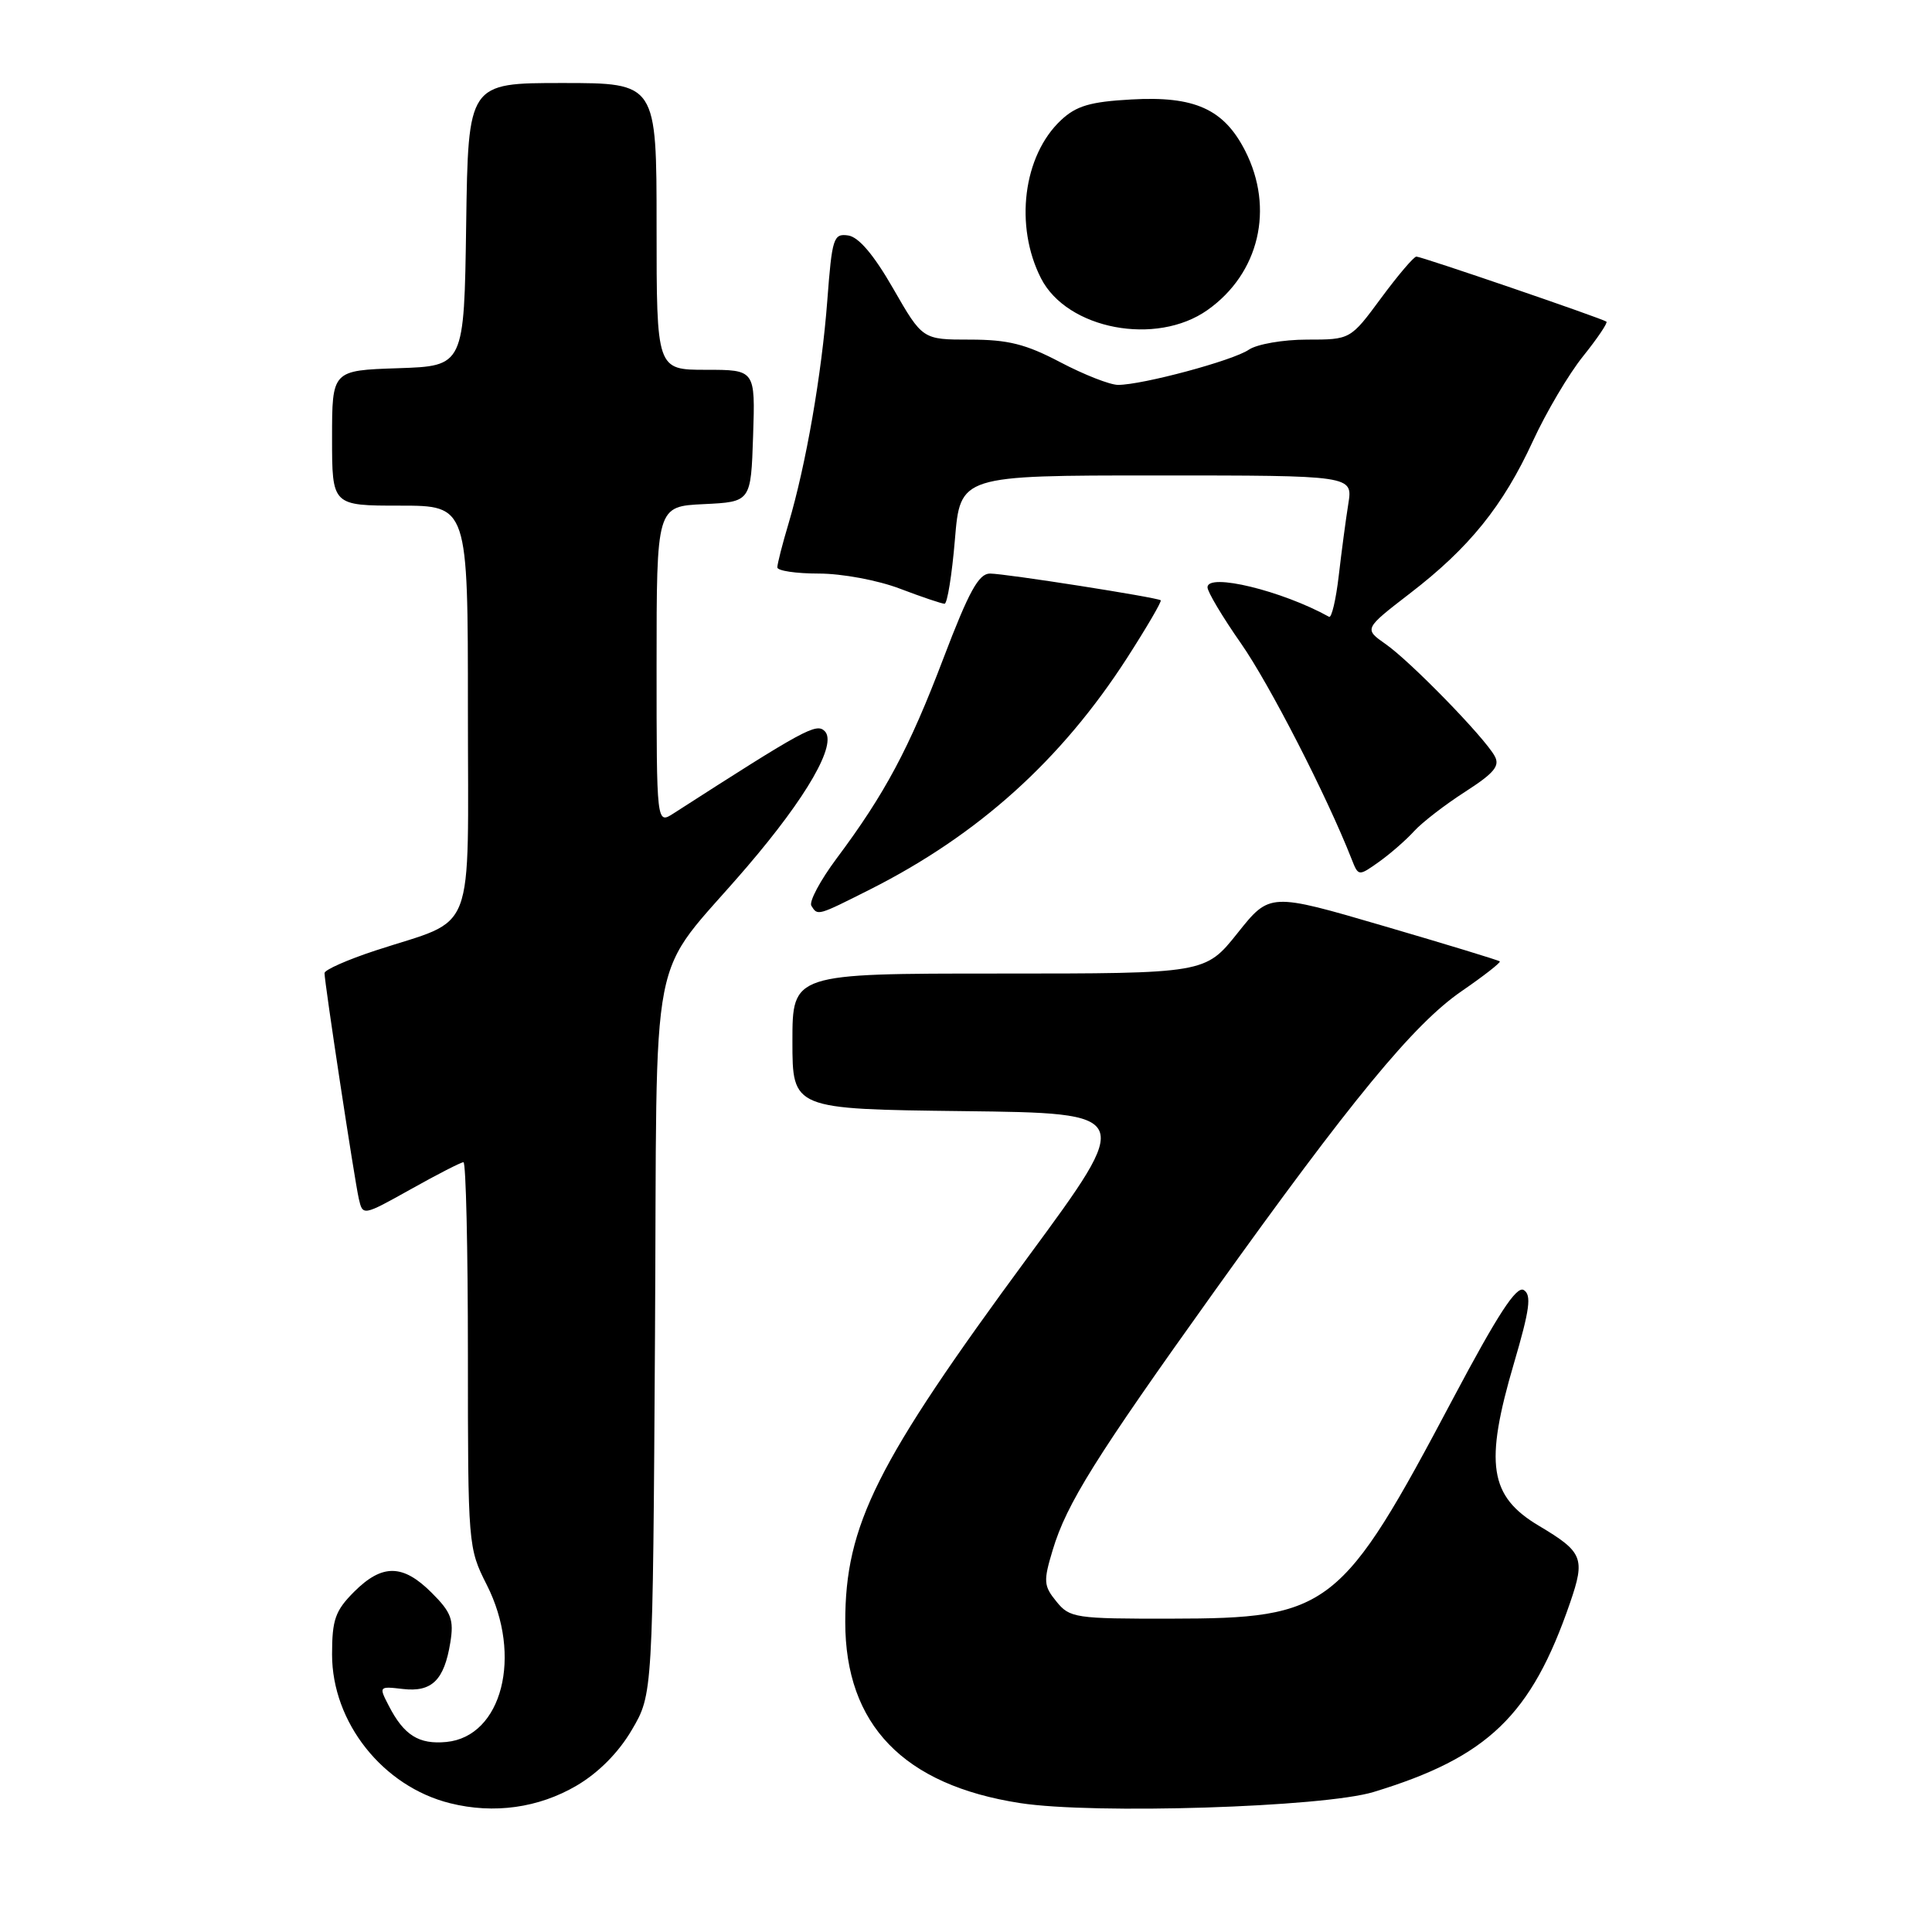 <?xml version="1.0" encoding="UTF-8" standalone="no"?>
<!DOCTYPE svg PUBLIC "-//W3C//DTD SVG 1.1//EN" "http://www.w3.org/Graphics/SVG/1.1/DTD/svg11.dtd" >
<svg xmlns="http://www.w3.org/2000/svg" xmlns:xlink="http://www.w3.org/1999/xlink" version="1.1" viewBox="0 0 256 256">
 <g >
 <path fill="currentColor"
d=" M 76.41 236.60 C 79.29 234.91 81.96 232.23 83.72 229.22 C 86.50 224.50 86.50 224.50 86.79 177.05 C 87.12 122.93 85.64 130.44 98.97 114.87 C 106.94 105.57 110.96 98.56 109.28 96.88 C 108.17 95.77 106.64 96.60 89.25 107.78 C 87.00 109.23 87.00 109.23 87.00 88.16 C 87.00 67.10 87.00 67.10 93.25 66.80 C 99.50 66.50 99.50 66.50 99.79 57.75 C 100.08 49.00 100.08 49.00 93.54 49.00 C 87.00 49.00 87.00 49.00 87.00 30.00 C 87.00 11.00 87.00 11.00 74.52 11.00 C 62.04 11.00 62.04 11.00 61.77 29.75 C 61.50 48.50 61.50 48.50 52.75 48.79 C 44.00 49.08 44.00 49.08 44.00 58.04 C 44.00 67.00 44.00 67.00 53.00 67.00 C 62.00 67.00 62.00 67.00 62.00 93.97 C 62.00 124.80 63.26 121.51 49.75 125.95 C 46.04 127.17 43.00 128.51 43.00 128.94 C 43.00 130.21 46.97 156.31 47.54 158.82 C 48.07 161.13 48.07 161.13 54.45 157.57 C 57.96 155.60 61.09 154.00 61.41 154.00 C 61.74 154.00 62.00 165.49 62.00 179.53 C 62.00 204.79 62.03 205.12 64.50 210.00 C 69.27 219.41 66.53 230.10 59.15 230.82 C 55.51 231.17 53.53 229.94 51.52 226.03 C 50.18 223.45 50.21 223.43 53.39 223.80 C 57.22 224.24 58.86 222.64 59.67 217.64 C 60.16 214.62 59.80 213.64 57.20 211.05 C 53.38 207.23 50.65 207.20 46.92 210.92 C 44.42 213.43 44.00 214.61 44.00 219.23 C 44.00 228.24 50.74 236.73 59.65 238.94 C 65.45 240.39 71.37 239.56 76.41 236.60 Z  M 182.00 237.45 C 197.16 232.84 202.91 227.30 208.04 212.38 C 210.08 206.46 209.75 205.65 203.92 202.18 C 197.33 198.26 196.68 193.99 200.61 180.63 C 202.70 173.51 202.96 171.59 201.91 170.94 C 200.94 170.34 198.47 174.14 192.54 185.31 C 177.73 213.27 176.20 214.46 155.17 214.48 C 142.47 214.50 141.74 214.39 139.98 212.21 C 138.28 210.13 138.24 209.52 139.49 205.38 C 141.33 199.25 145.15 193.14 160.86 171.18 C 179.05 145.76 187.32 135.71 193.65 131.35 C 196.59 129.33 198.88 127.54 198.73 127.39 C 198.58 127.24 191.66 125.13 183.35 122.70 C 168.25 118.28 168.25 118.28 163.98 123.64 C 159.70 129.00 159.70 129.00 132.35 129.00 C 105.00 129.00 105.00 129.00 105.00 137.98 C 105.00 146.96 105.00 146.96 127.62 147.23 C 150.24 147.50 150.24 147.50 136.26 166.50 C 116.09 193.89 112.00 202.07 112.00 214.92 C 112.00 228.54 119.71 236.53 135.18 238.92 C 144.94 240.43 175.35 239.47 182.00 237.45 Z  M 115.28 117.86 C 129.63 110.62 140.62 100.73 149.37 87.14 C 151.97 83.09 153.97 79.67 153.80 79.54 C 153.28 79.15 133.19 76.00 131.18 76.00 C 129.68 76.00 128.39 78.35 125.00 87.25 C 120.48 99.15 117.26 105.18 110.84 113.77 C 108.68 116.67 107.18 119.48 107.51 120.02 C 108.35 121.37 108.29 121.38 115.28 117.86 Z  M 187.39 110.12 C 188.44 108.97 191.47 106.63 194.13 104.92 C 198.01 102.42 198.79 101.48 198.04 100.16 C 196.64 97.64 186.88 87.63 183.61 85.35 C 180.73 83.33 180.73 83.33 186.81 78.64 C 194.69 72.59 199.16 67.04 203.12 58.44 C 204.88 54.62 207.87 49.56 209.77 47.20 C 211.67 44.83 213.06 42.77 212.86 42.62 C 212.29 42.19 188.37 34.00 187.68 34.00 C 187.34 34.00 185.23 36.48 183.00 39.50 C 178.94 45.00 178.94 45.00 173.19 45.00 C 170.03 45.00 166.56 45.60 165.47 46.34 C 163.37 47.78 151.38 51.00 148.15 51.00 C 147.08 51.00 143.64 49.65 140.50 48.00 C 135.92 45.59 133.56 45.00 128.52 45.00 C 122.24 45.00 122.24 45.00 118.36 38.25 C 115.79 33.77 113.78 31.40 112.39 31.20 C 110.44 30.92 110.25 31.51 109.62 39.84 C 108.88 49.59 106.80 61.57 104.48 69.39 C 103.66 72.12 103.00 74.73 103.00 75.18 C 103.00 75.63 105.47 76.00 108.49 76.00 C 111.56 76.00 116.30 76.88 119.24 78.00 C 122.13 79.10 124.80 80.00 125.16 80.00 C 125.52 80.00 126.14 76.17 126.53 71.50 C 127.24 63.00 127.24 63.00 153.25 63.00 C 179.26 63.00 179.26 63.00 178.66 66.75 C 178.33 68.81 177.76 73.10 177.39 76.29 C 177.02 79.47 176.44 81.92 176.11 81.73 C 169.90 78.28 160.00 75.87 160.00 77.82 C 160.00 78.42 162.00 81.77 164.44 85.26 C 168.20 90.64 175.81 105.46 179.09 113.82 C 180.00 116.13 180.00 116.13 182.75 114.18 C 184.26 113.10 186.35 111.27 187.39 110.12 Z  M 160.00 41.08 C 166.85 36.24 168.89 27.63 164.99 19.98 C 162.17 14.45 158.30 12.70 149.90 13.18 C 144.45 13.48 142.60 14.03 140.58 15.93 C 135.57 20.63 134.40 29.94 137.94 36.88 C 141.39 43.64 153.20 45.89 160.00 41.08 Z "/>
</g>
</svg>